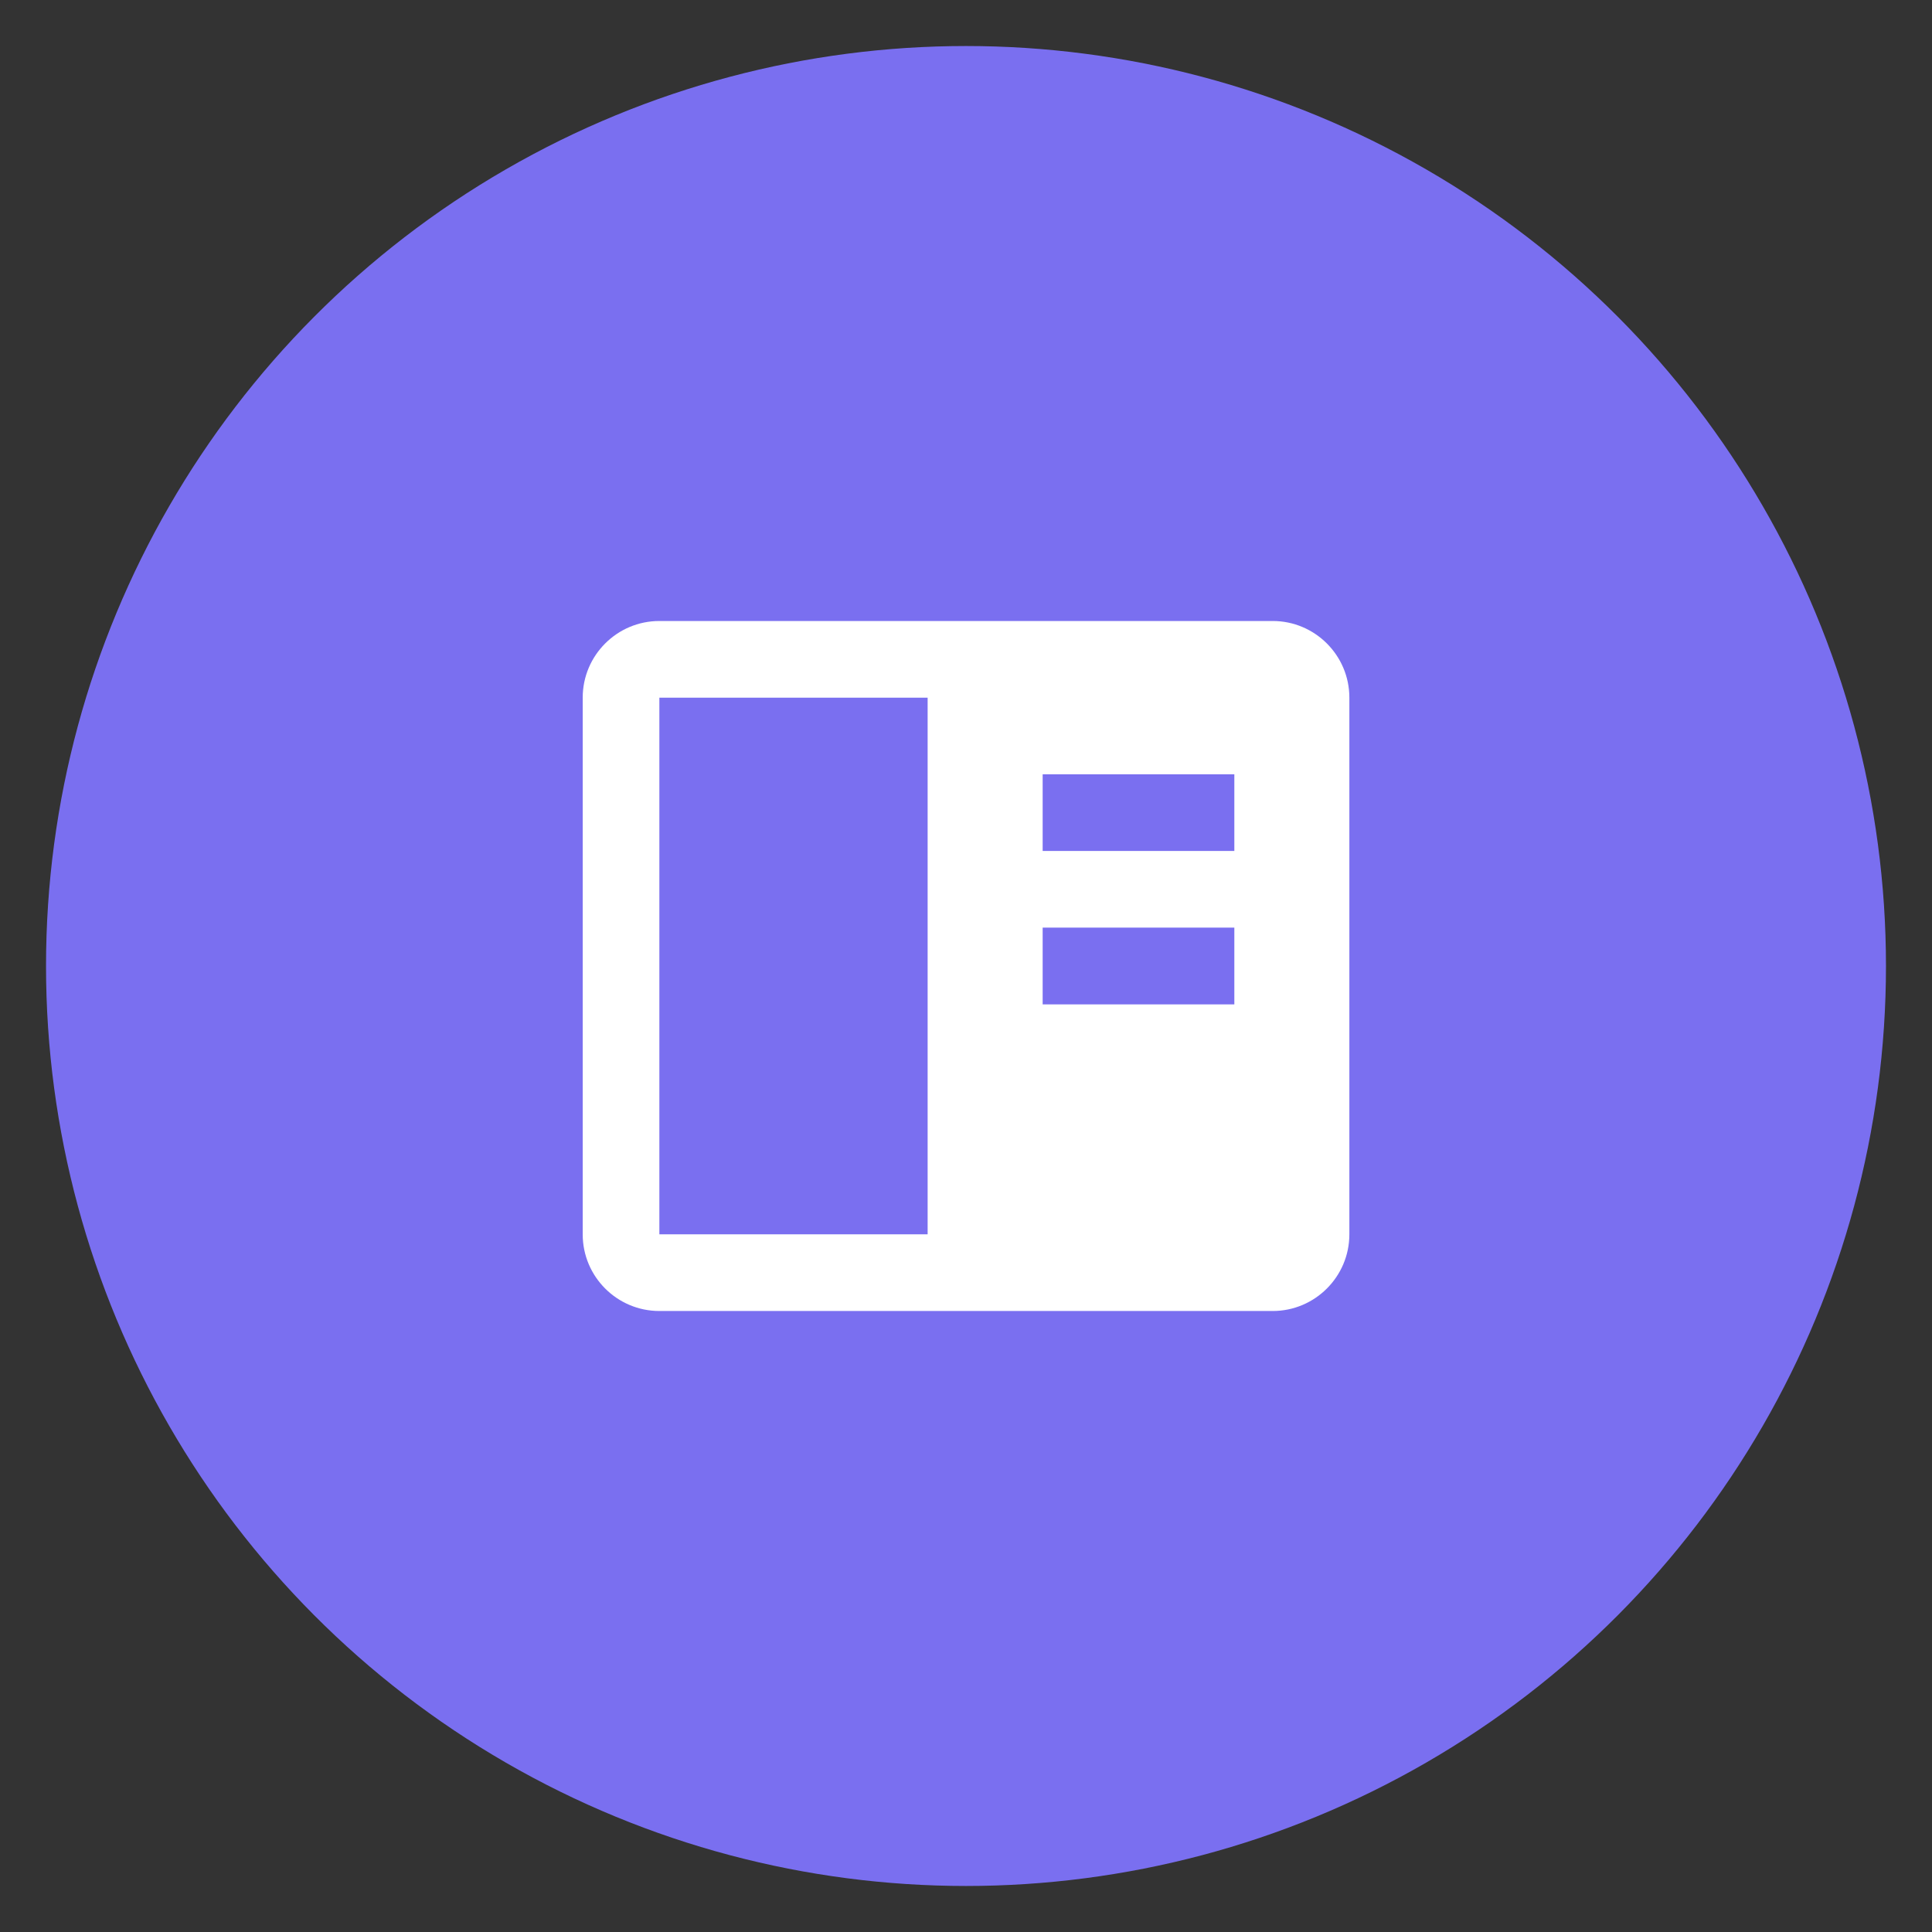 <svg width="28" height="28" viewBox="0 0 28 28" fill="none" xmlns="http://www.w3.org/2000/svg">
<rect x="0" y="0" width="28" height="28" fill="#333333" stroke="none"/>
<ellipse cx="14" cy="14" rx="13.333" ry="13.333" fill="#7A6FF0"/>
<path d="M18.445 9H9.556C8.943 9 8.445 9.498 8.445 10.111V17.889C8.445 18.502 8.943 19 9.556 19H18.445C19.057 19 19.556 18.502 19.556 17.889V10.111C19.556 9.498 19.057 9 18.445 9ZM17.889 11.222V12.333H15.111V11.222H17.889ZM15.111 13.444H17.889V14.556H15.111V13.444ZM9.556 17.889V10.111H13.444V17.889H9.556Z" fill="white"/>
</svg>
